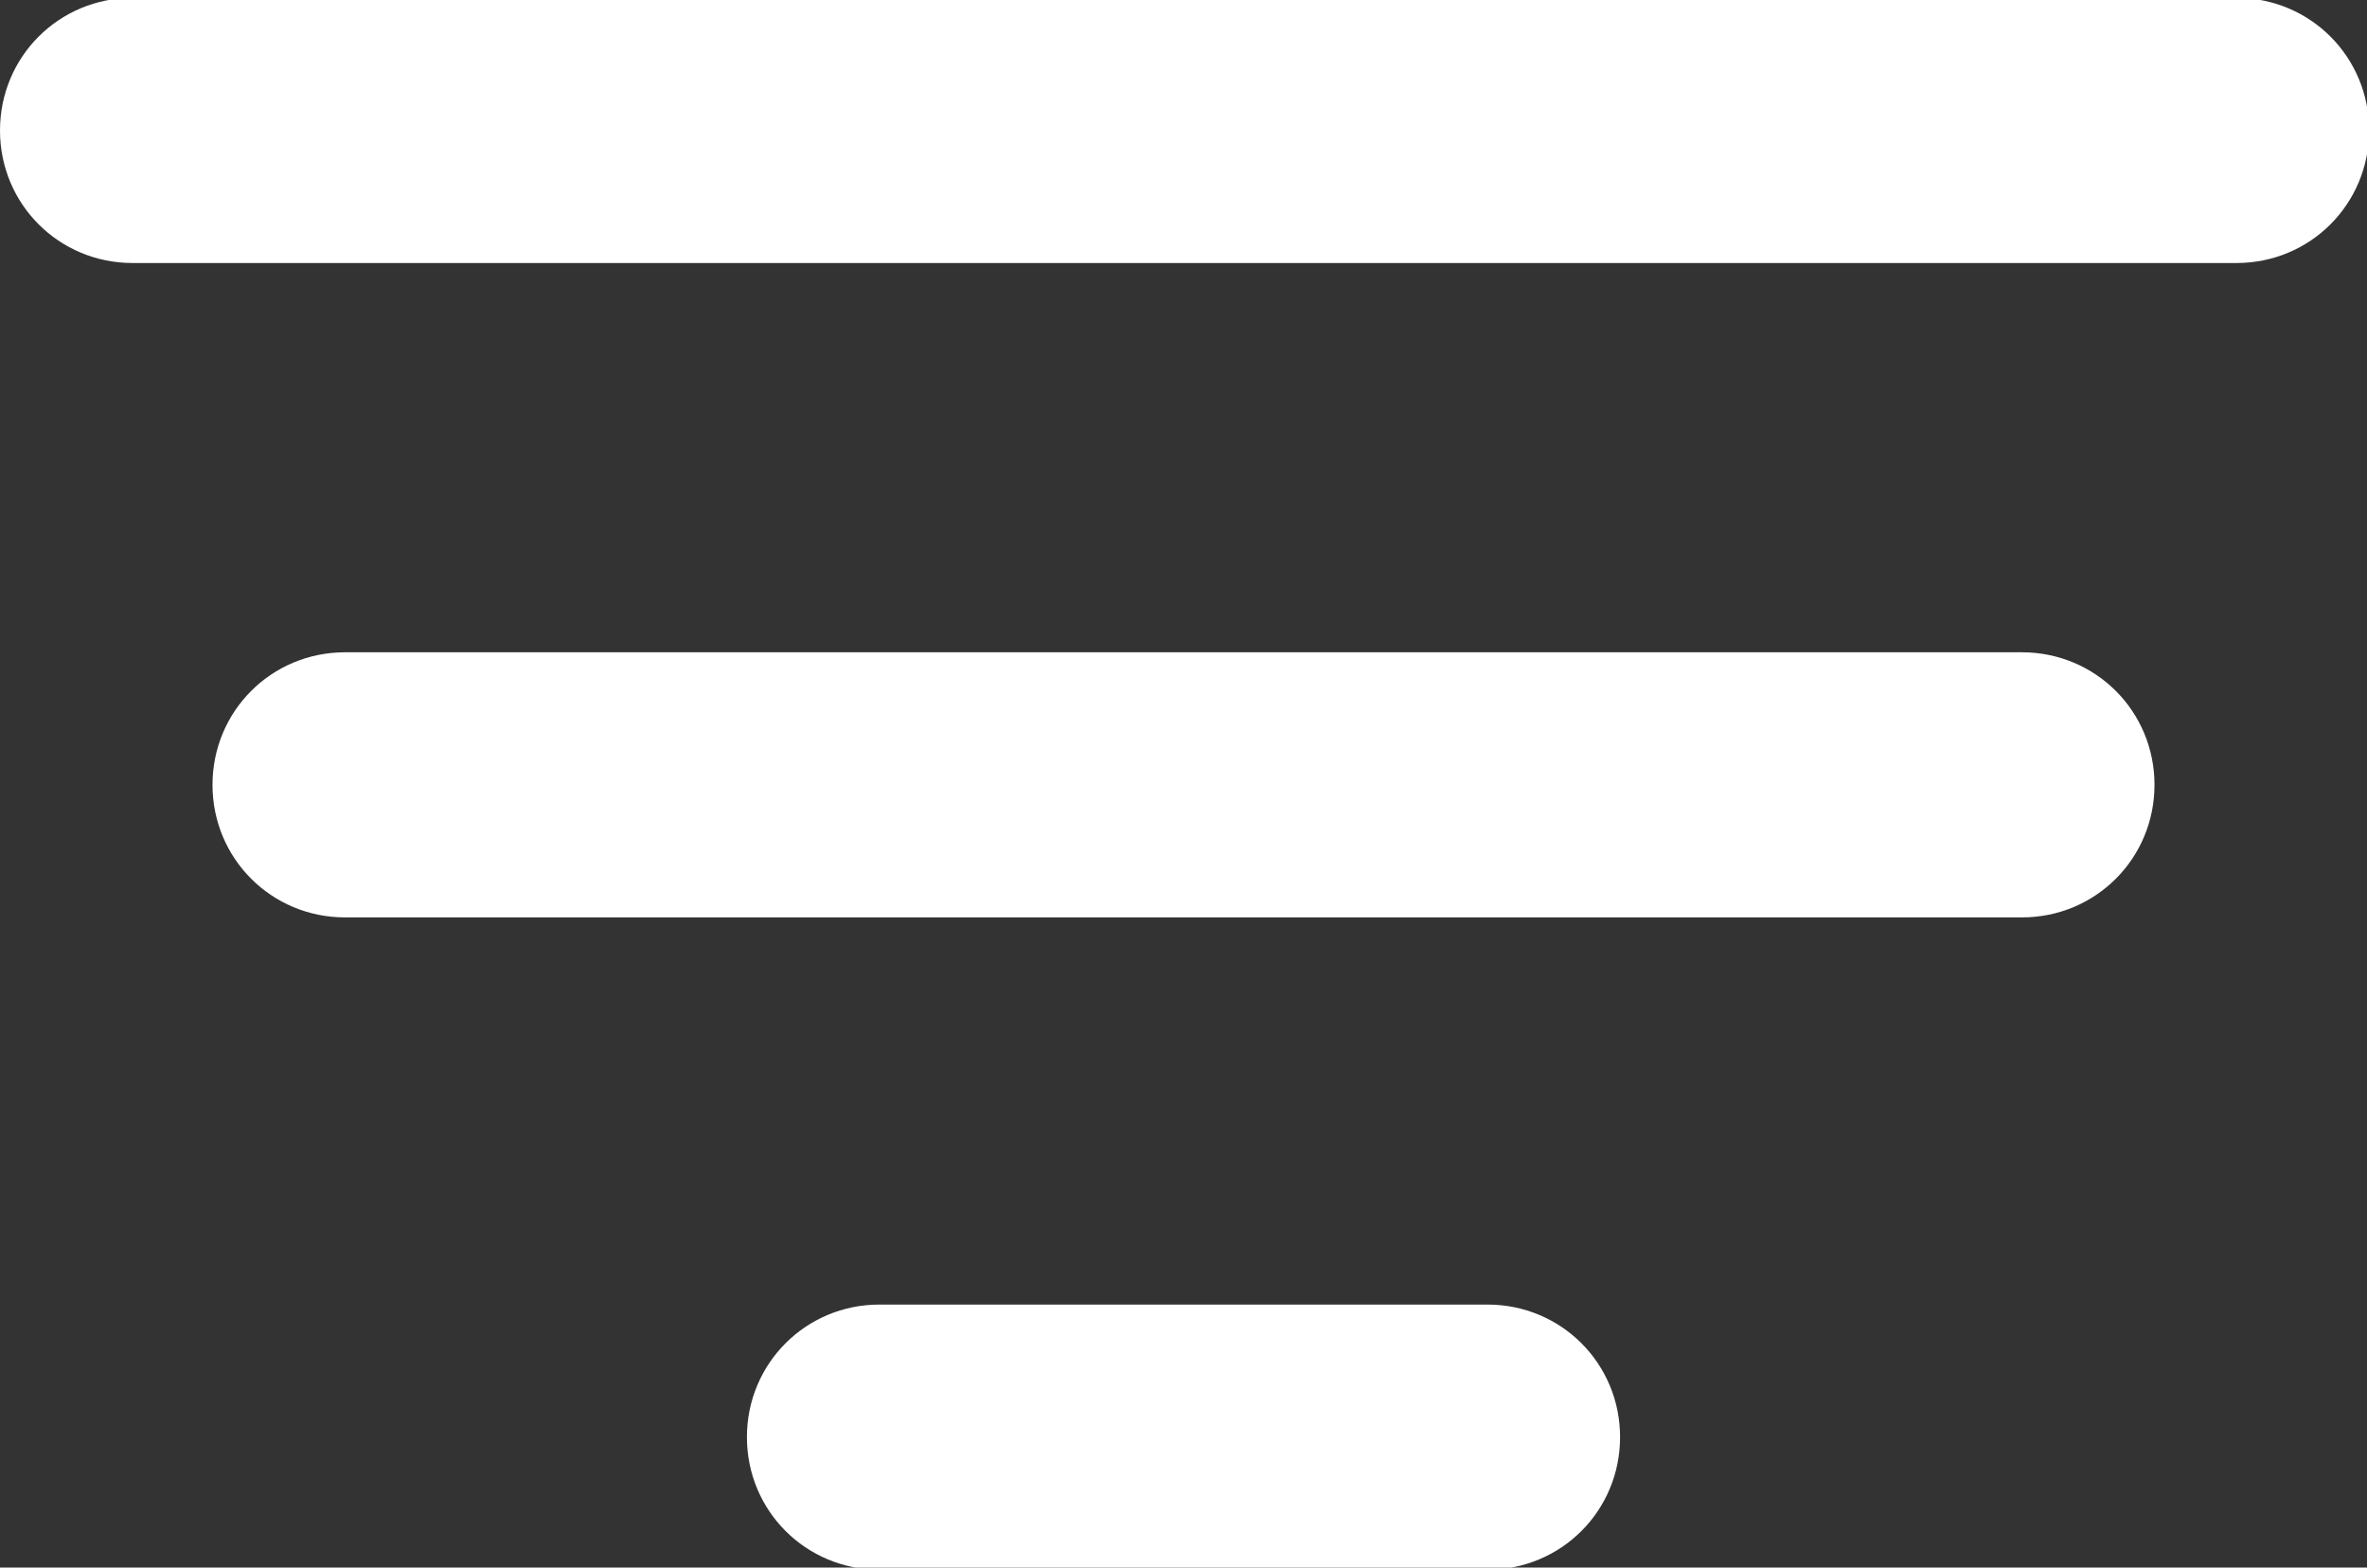 <?xml version="1.0" encoding="UTF-8"?>
<svg id="Layer_2" data-name="Layer 2" xmlns="http://www.w3.org/2000/svg" viewBox="0 0 11.25 7.45">
  <rect x="0" y="0" width="11.25" height="7.45" fill="#333333" stroke="none"/>
  <defs>
    <style>
      .cls-1 {
        fill: #fff;
        stroke-width: 0px;
      }
    </style>
  </defs>
  <g id="Layer_1-2" data-name="Layer 1">
    <g>
      <path class="cls-1" d="m.63,1.25h10c.35,0,.63-.28.63-.63s-.28-.63-.63-.63H.63c-.35,0-.63.28-.63.63s.28.63.63.63Z"/>
      <path class="cls-1" d="m7.07,6.2h-2.89c-.35,0-.63.28-.63.63s.28.63.63.63h2.89c.35,0,.63-.28.63-.63s-.28-.63-.63-.63Z"/>
      <path class="cls-1" d="m9.61,3.1H1.64c-.35,0-.63.28-.63.63s.28.63.63.63h7.97c.35,0,.63-.28.63-.63s-.28-.63-.63-.63Z"/>
    </g>
  </g>
</svg>